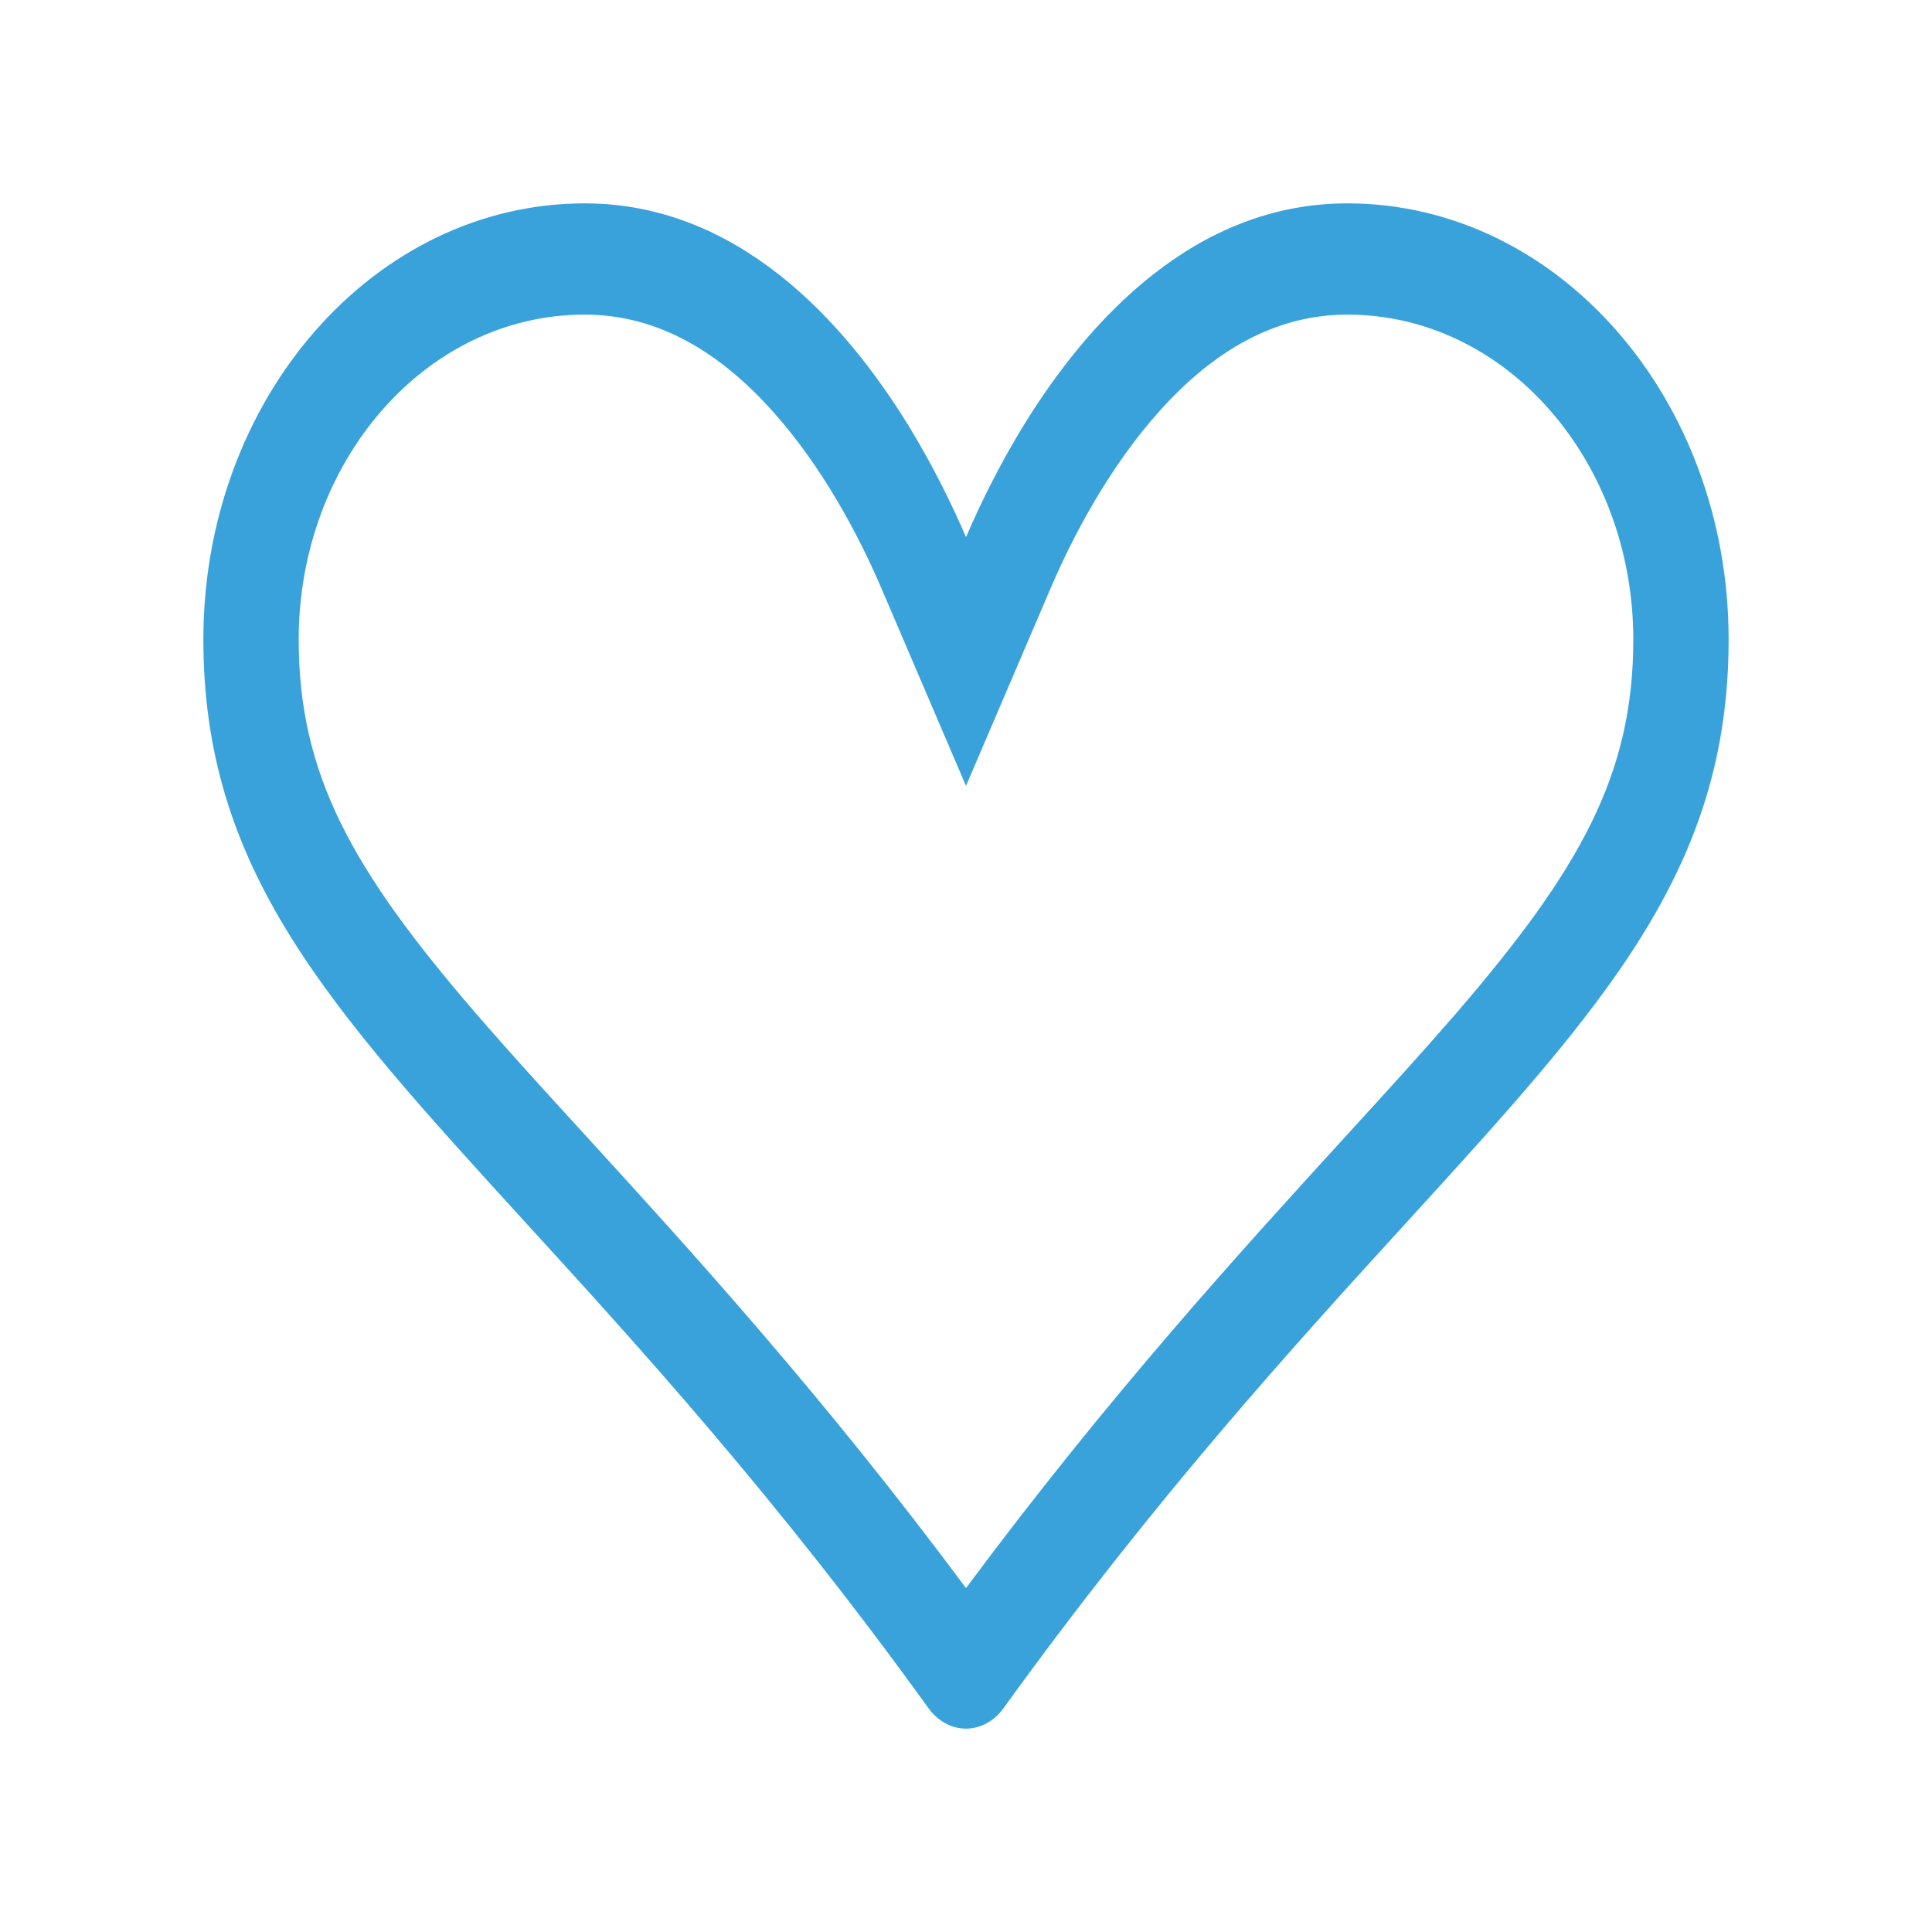 <svg width="38" height="38" viewBox="0 0 38 38" fill="none" xmlns="http://www.w3.org/2000/svg">
<g filter="url(#filter0_d_51_28)">
<path d="M19 11.457L17.324 7.543C16.907 6.573 16.186 5.179 15.164 4.052C14.159 2.943 12.955 2.188 11.5 2.188C8.357 2.188 5.875 5.09 5.875 8.578C5.875 11.227 6.914 13.098 9.377 15.952C10.009 16.683 10.729 17.473 11.526 18.343C13.604 20.619 16.188 23.451 19 27.236C21.812 23.451 24.396 20.619 26.474 18.343C27.271 17.473 27.992 16.68 28.622 15.952C31.086 13.098 32.125 11.227 32.125 8.578C32.125 5.09 29.642 2.188 26.5 2.188C25.043 2.188 23.841 2.943 22.836 4.052C21.814 5.179 21.093 6.573 20.676 7.543L19 11.457ZM19.735 29.602C19.645 29.726 19.532 29.827 19.405 29.895C19.278 29.964 19.14 30 19 30C18.86 30 18.722 29.964 18.595 29.895C18.468 29.827 18.355 29.726 18.265 29.602C15.263 25.44 12.546 22.464 10.309 20.015C6.438 15.772 4 13.105 4 8.578C4 3.84 7.356 0 11.5 0C14.5 0 16.598 2.298 17.883 4.394C18.37 5.193 18.741 5.961 19 6.565C19.325 5.809 19.698 5.083 20.117 4.394C21.402 2.295 23.5 0 26.5 0C30.644 0 34 3.84 34 8.578C34 13.105 31.562 15.772 27.691 20.015C25.454 22.466 22.737 25.444 19.735 29.602Z" fill="#39A2DB"/>
</g>
<defs>
<filter id="filter0_d_51_28" x="0" y="0" width="38" height="38" filterUnits="userSpaceOnUse" color-interpolation-filters="sRGB">
<feFlood flood-opacity="0" result="BackgroundImageFix"/>
<feColorMatrix in="SourceAlpha" type="matrix" values="0 0 0 0 0 0 0 0 0 0 0 0 0 0 0 0 0 0 127 0" result="hardAlpha"/>
<feOffset dy="4"/>
<feGaussianBlur stdDeviation="2"/>
<feComposite in2="hardAlpha" operator="out"/>
<feColorMatrix type="matrix" values="0 0 0 0 0 0 0 0 0 0 0 0 0 0 0 0 0 0 0.25 0"/>
<feBlend mode="normal" in2="BackgroundImageFix" result="effect1_dropShadow_51_28"/>
<feBlend mode="normal" in="SourceGraphic" in2="effect1_dropShadow_51_28" result="shape"/>
</filter>
</defs>
</svg>
